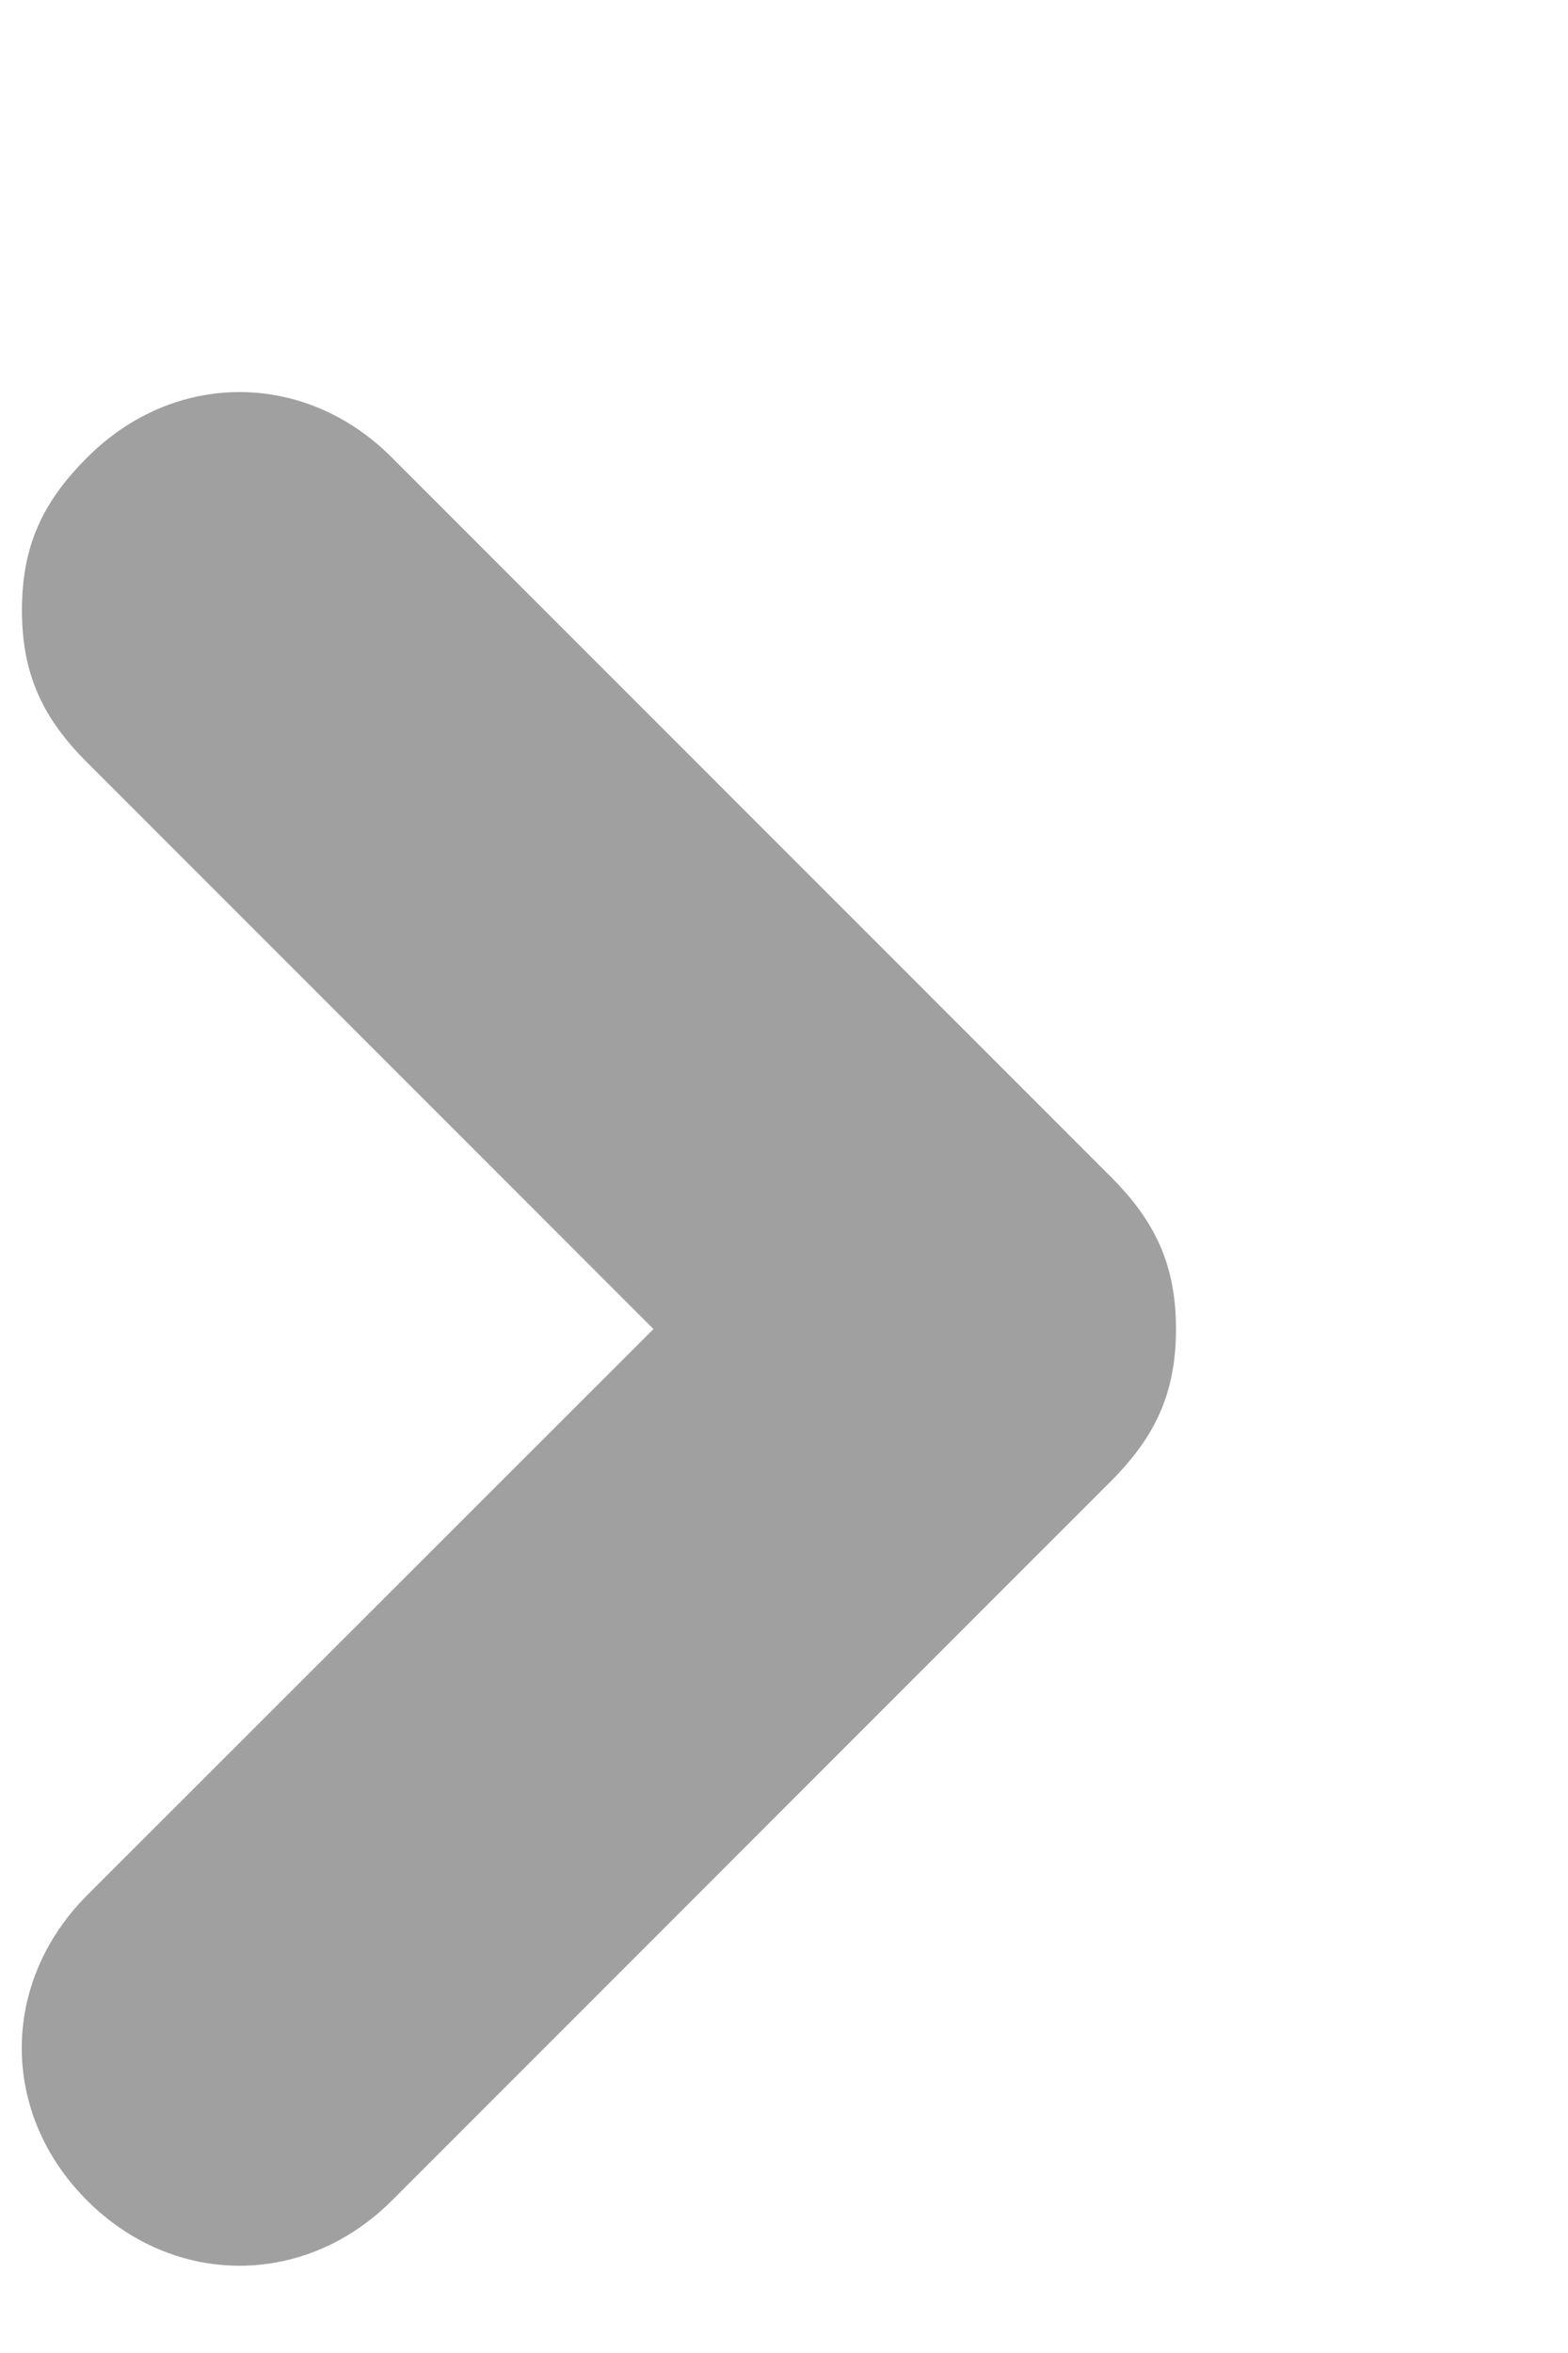 
<svg width="4px" height="6px" viewBox="57 6 4 6" version="1.1" xmlns="http://www.w3.org/2000/svg" xmlns:xlink="http://www.w3.org/1999/xlink">
    <g id="Unknown" opacity="0.553" stroke="none" stroke-width="1" fill="none" fill-rule="evenodd" transform="translate(58.5, 9.5) rotate(-270) translate(-58.5, -9.5) translate(56, 8)">
        <path d="M0.556,2.944 C0.389,2.944 0.278,2.889 0.167,2.778 C-0.056,2.556 -0.056,2.222 0.167,2 L2,0.167 C2.111,0.056 2.222,-2.84217094e-14 2.389,-2.84217094e-14 C2.556,-2.84217094e-14 2.667,0.056 2.778,0.167 L4.611,2 C4.833,2.222 4.833,2.556 4.611,2.778 C4.389,3 4.056,3 3.833,2.778 L2.389,1.333 L0.944,2.778 C0.833,2.889 0.722,2.944 0.556,2.944 Z" id="Shape" fill="#535354"></path>
    </g>
</svg>